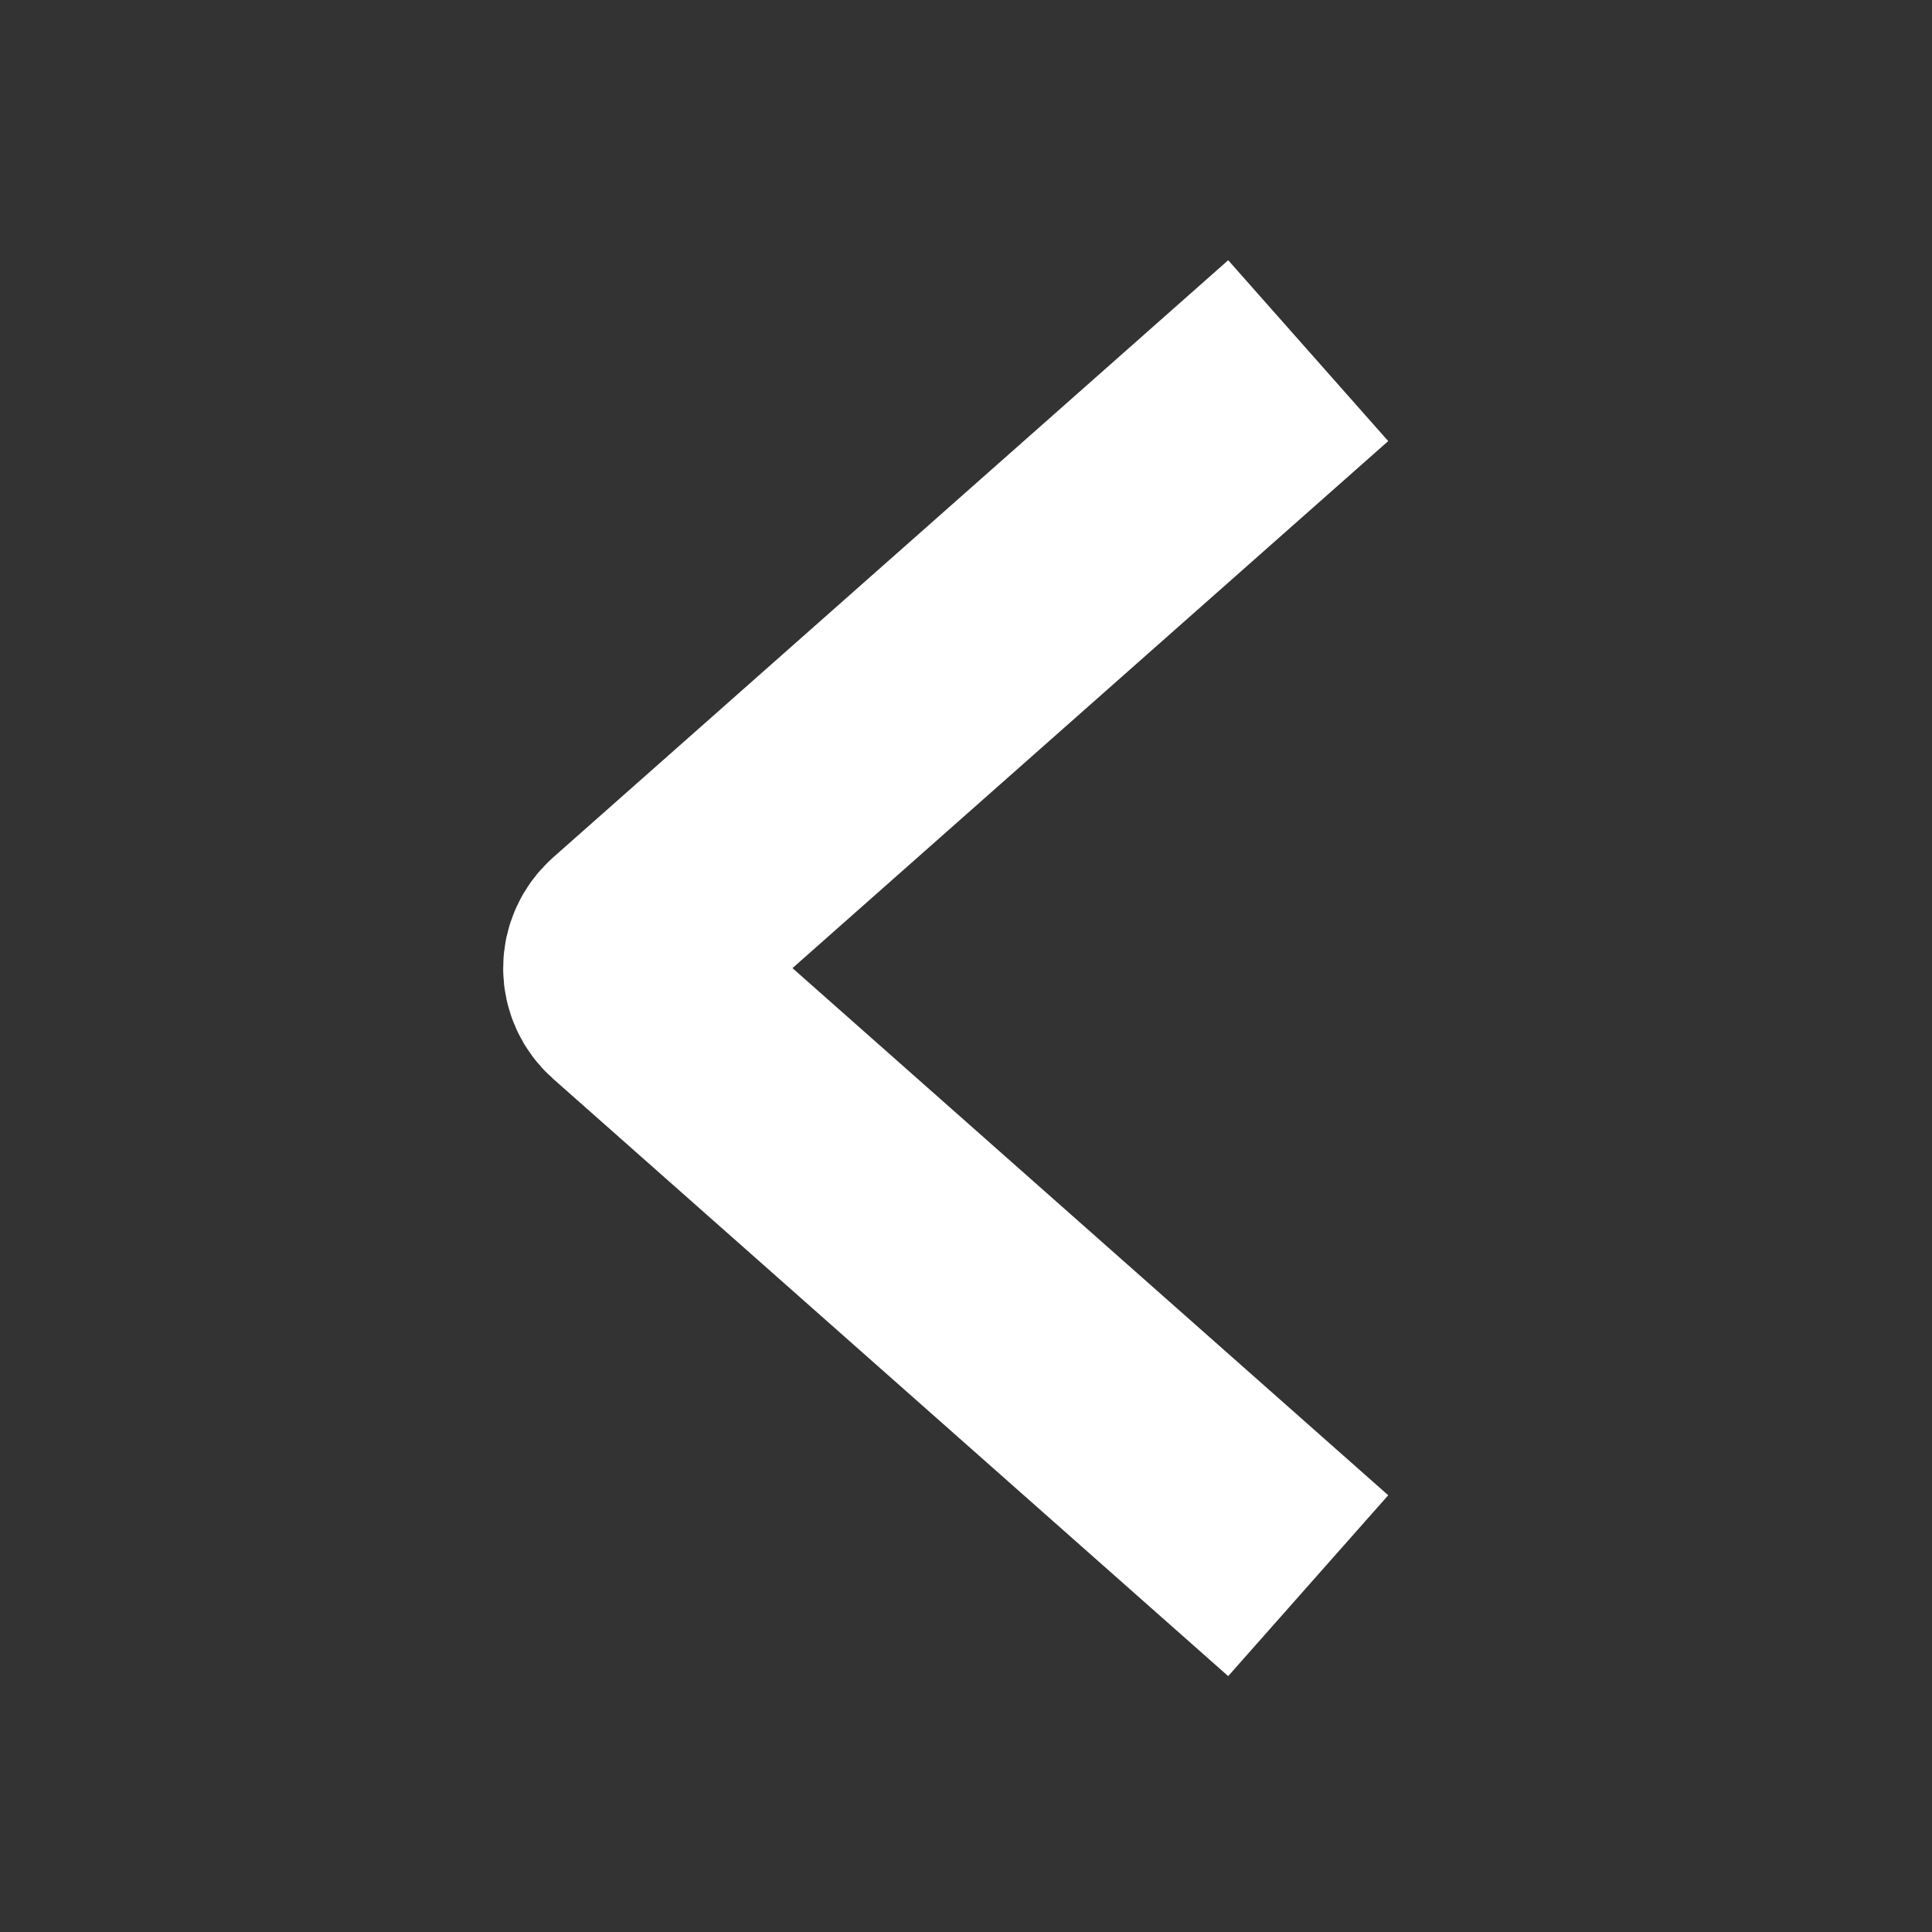 <svg width="16" height="16" viewBox="0 0 16 16" fill="none" xmlns="http://www.w3.org/2000/svg">
<rect x="0" y="0" width="16" height="16" fill="#333333" stroke="none"/>
<path d="M10.834 2.904L5.242 7.851C5.195 7.894 5.167 7.954 5.167 8.018C5.167 8.082 5.195 8.142 5.242 8.184L10.834 13.132" stroke="white" stroke-width="2"/>
</svg>
